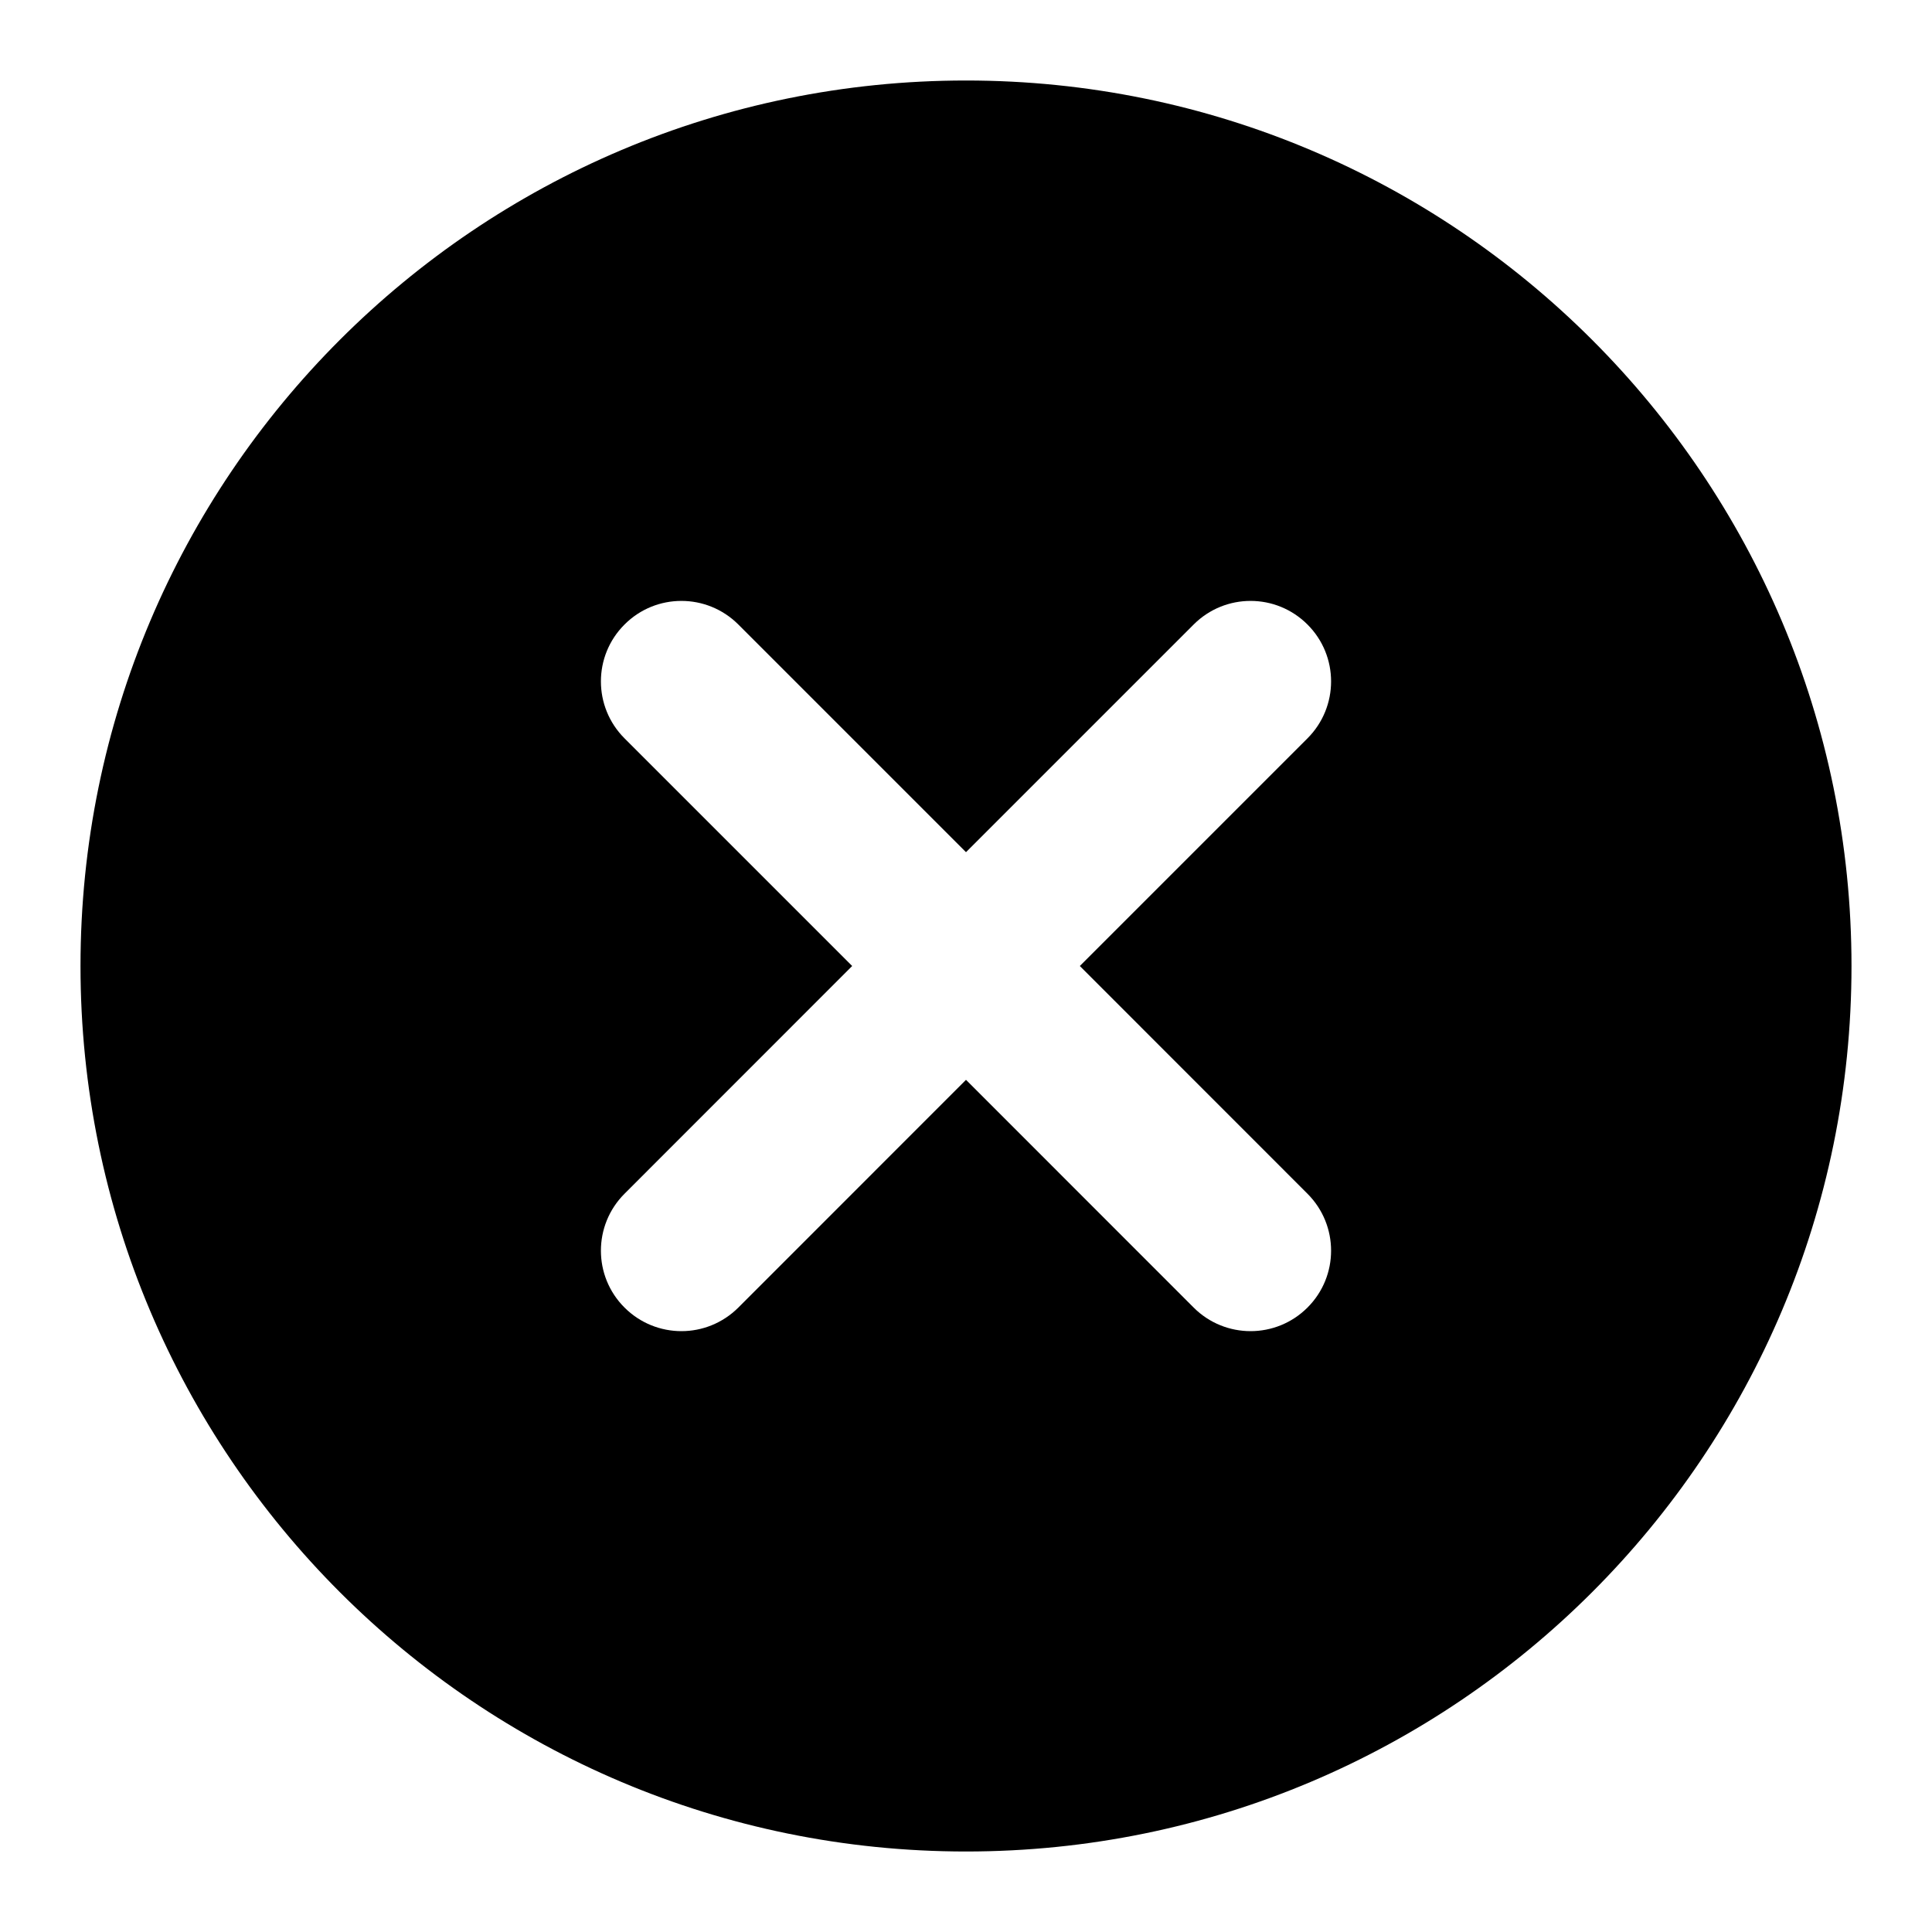 <svg width="24" height="24" viewBox="0 0 24 24" fill="none" xmlns="http://www.w3.org/2000/svg">
<path fill-rule="evenodd" clip-rule="evenodd" d="M16.242 14.829C16.633 15.22 16.633 15.853 16.242 16.243C16.047 16.438 15.791 16.536 15.535 16.536C15.279 16.536 15.023 16.438 14.828 16.243L12 13.414L9.172 16.243C8.976 16.438 8.721 16.536 8.465 16.536C8.209 16.536 7.953 16.438 7.758 16.243C7.367 15.853 7.367 15.22 7.758 14.829L10.586 12L7.758 9.172C7.367 8.781 7.367 8.148 7.758 7.758C8.148 7.367 8.781 7.367 9.172 7.758L12 10.586L14.828 7.758C15.219 7.367 15.851 7.367 16.242 7.758C16.633 8.148 16.633 8.781 16.242 9.172L13.414 12L16.242 14.829ZM12 1C5.925 1 1 5.925 1 12C1 18.076 5.925 23 12 23C18.075 23 23 18.076 23 12C23 5.925 18.075 1 12 1Z" fill="black"/>
</svg>
